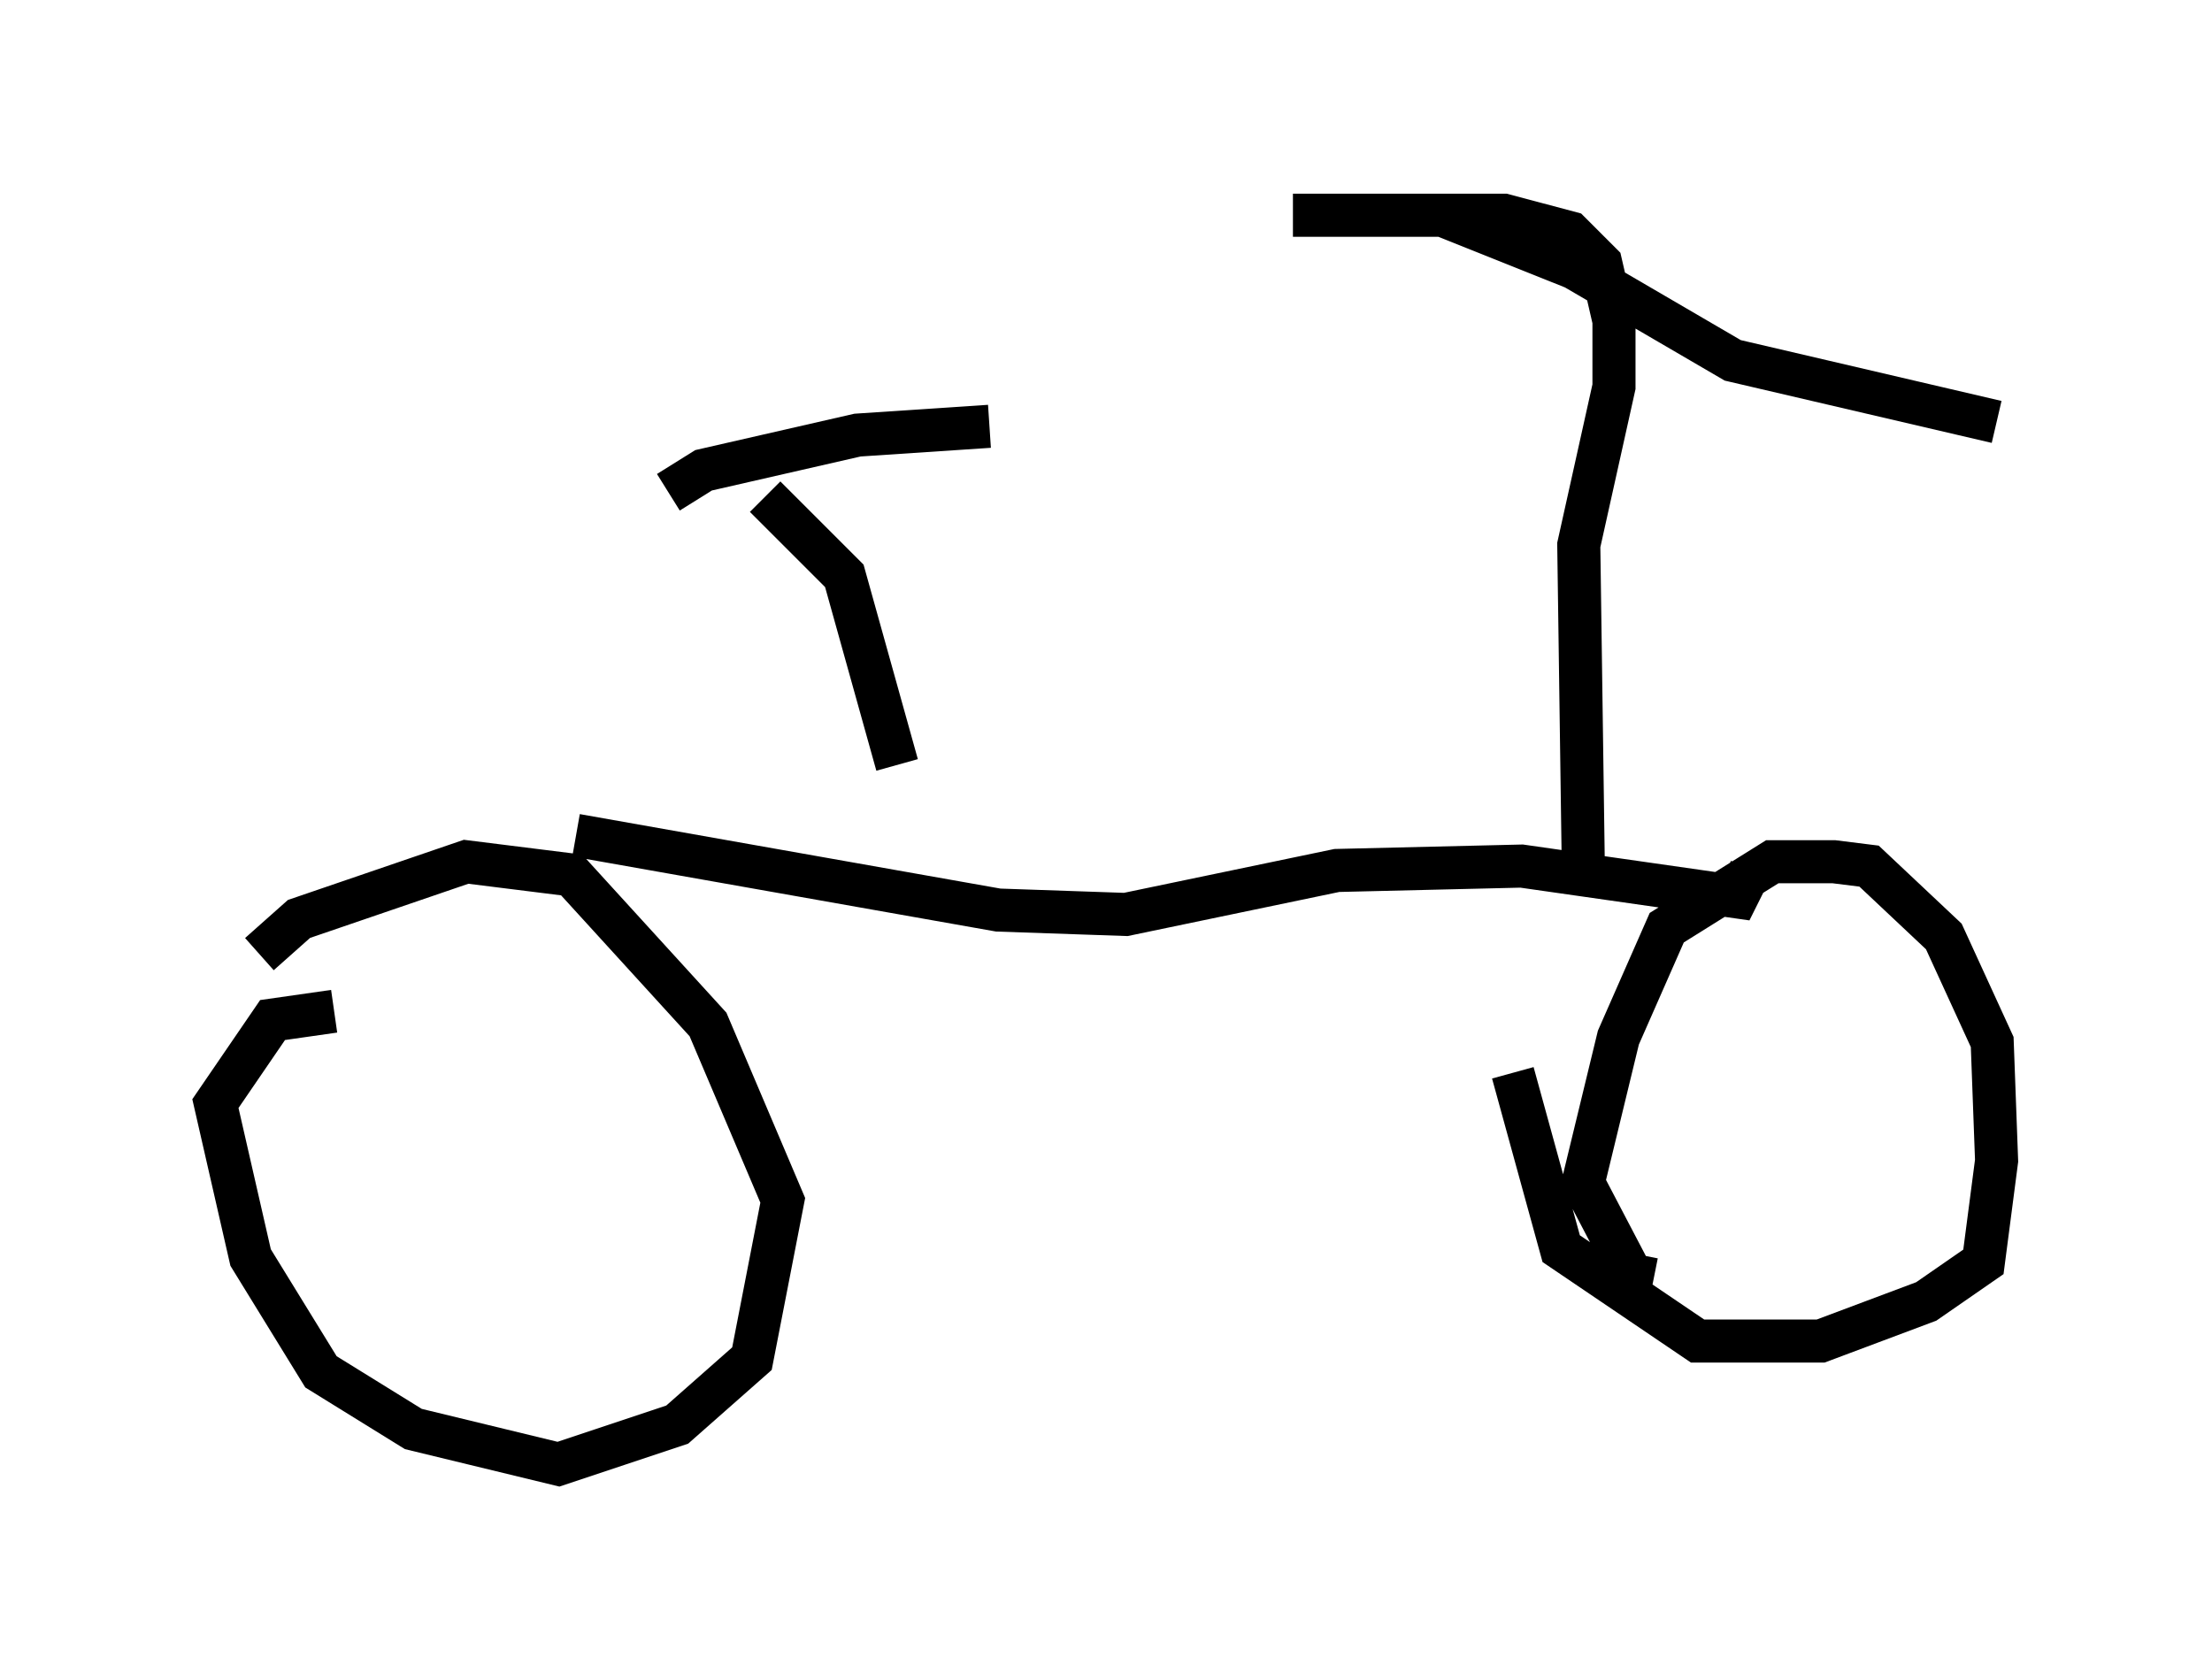 <?xml version="1.0" encoding="utf-8" ?>
<svg baseProfile="full" height="38.992" version="1.1" width="51.344" xmlns="http://www.w3.org/2000/svg" xmlns:ev="http://www.w3.org/2001/xml-events" xmlns:xlink="http://www.w3.org/1999/xlink"><defs /><rect fill="white" height="38.992" width="51.344" x="0" y="0" /><path d="M5.306, 23.375 m0.715, -1.225 l0.919, -0.817 3.879, -1.327 l2.45, 0.306 3.165, 3.471 l1.735, 4.083 -0.715, 3.675 l-1.735, 1.531 -2.756, 0.919 l-3.369, -0.817 -2.144, -1.327 l-1.633, -2.654 -0.817, -3.573 l1.327, -1.94 1.429, -0.204 m30.625, 6.227 l-0.51, -0.102 -1.123, -2.144 l0.817, -3.369 1.123, -2.552 l2.45, -1.531 1.429, 0.0 l0.817, 0.102 1.735, 1.633 l1.123, 2.45 0.102, 2.756 l-0.306, 2.348 -1.327, 0.919 l-2.45, 0.919 -2.858, 0.0 l-3.165, -2.144 -1.123, -4.083 m-21.744, -5.513 l9.8, 1.735 2.96, 0.102 l4.9, -1.021 4.288, -0.102 l5.002, 0.715 0.306, -0.613 m-19.804, -2.45 l-1.225, -4.39 -1.838, -1.838 m-2.246, -0.102 l0.817, -0.51 3.573, -0.817 l3.063, -0.204 m13.781, 10.004 l-0.102, -7.248 0.817, -3.675 l0.0, -1.531 -0.306, -1.327 l-0.715, -0.715 -1.531, -0.408 l-4.9, 0.0 3.471, 0.0 l3.063, 1.225 3.675, 2.144 l6.125, 1.429 " fill="none" stroke="black" stroke-width="1" /></svg>